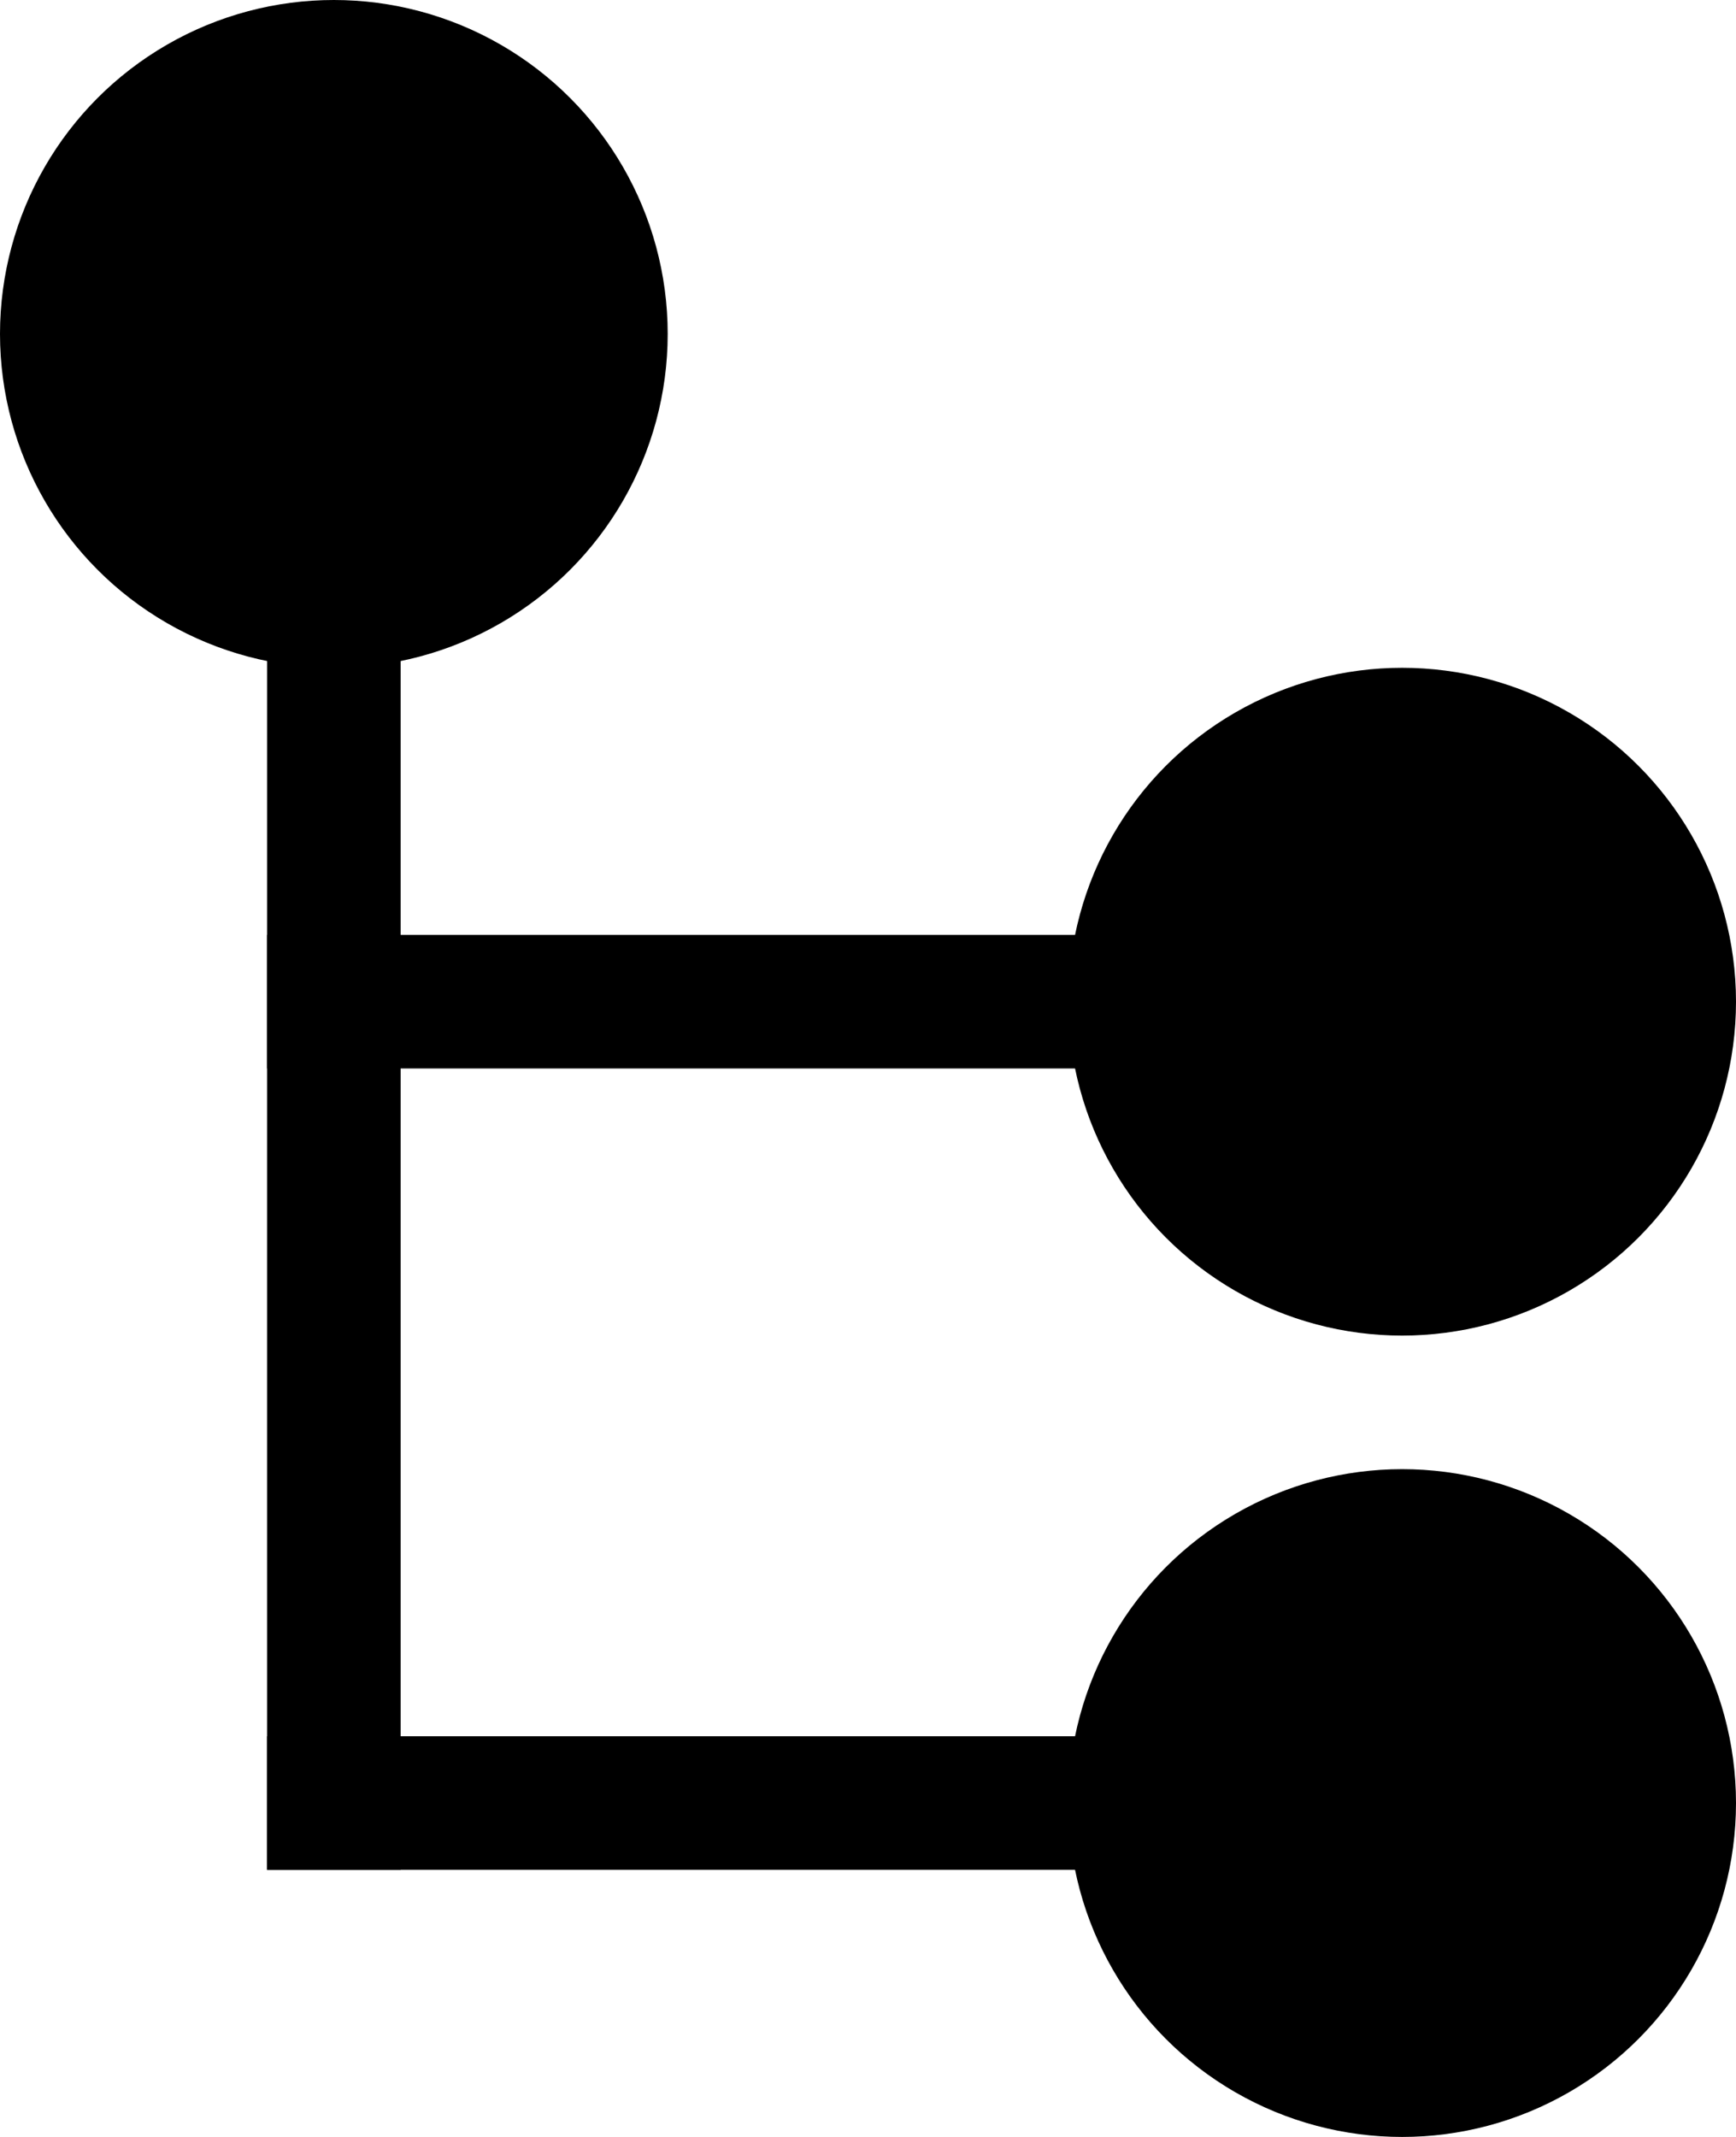 <svg width="13" height="16" viewBox="0 0 13 16" fill="none" xmlns="http://www.w3.org/2000/svg">
<line x1="2.5" y1="3" x2="2.5" y2="14" stroke="black"/>
<line x1="2" y1="7.5" x2="11" y2="7.5" stroke="black"/>
<line x1="2" y1="13.5" x2="11" y2="13.5" stroke="black"/>
<circle cx="10.5" cy="7.5" r="2.5" fill="black"/>
<circle cx="10.5" cy="13.5" r="2.5" fill="black"/>
<circle cx="2.5" cy="2.5" r="2.5" fill="black"/>
</svg>
